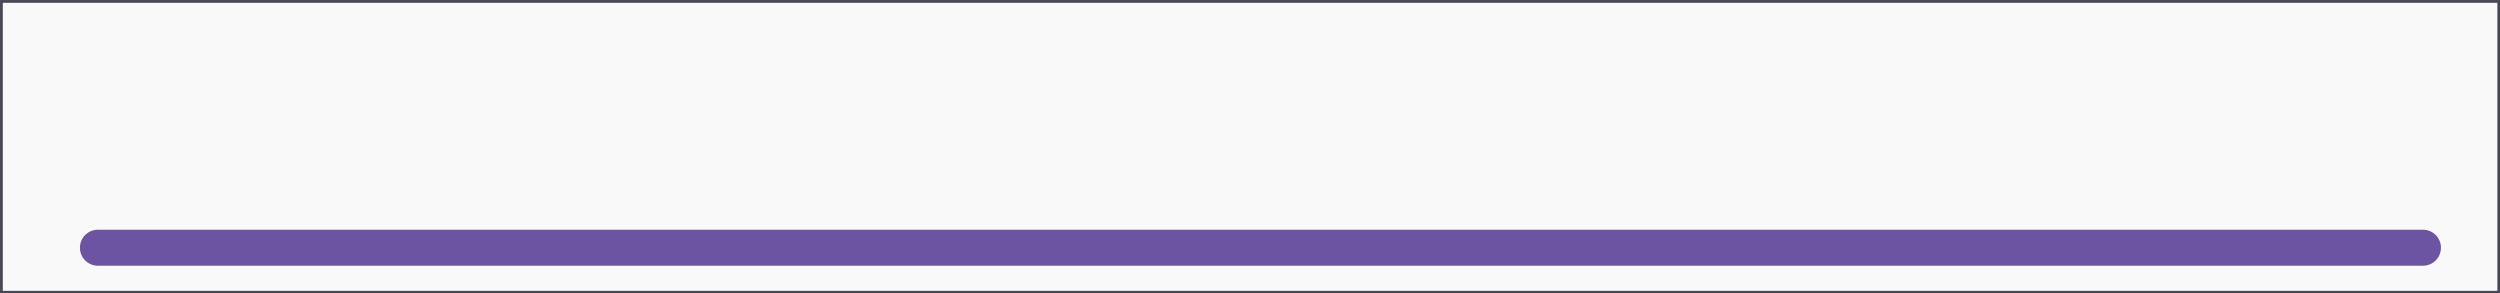 <svg id="Layer_1" preserveAspectRatio="none" data-name="Layer 1" xmlns="http://www.w3.org/2000/svg" viewBox="0 0 138.86 16.3">
  <rect x="0" y="0" width="138.86" height="16.3" fill="#808080" stroke="none"/>
  <defs>
    <style>
      .cls-1 {
        fill: #f9f9fa;
        stroke: #464656;
        stroke-miterlimit: 10;
        stroke-width: 0.15px;
      }

      .cls-2 {
        fill: #6d54a3;
      }
    </style>
  </defs>
  <title>tab_active</title>
  <g>
    <rect class="cls-1" x="0.08" y="0.08" width="138.71" height="16.15"/>
    <path class="cls-2" d="M171.9,197.95H42.76a1,1,0,1,0,0,2H171.9A1,1,0,1,0,171.9,197.95Z" transform="translate(-37.32 -185.19)"/>
  </g>
</svg>
